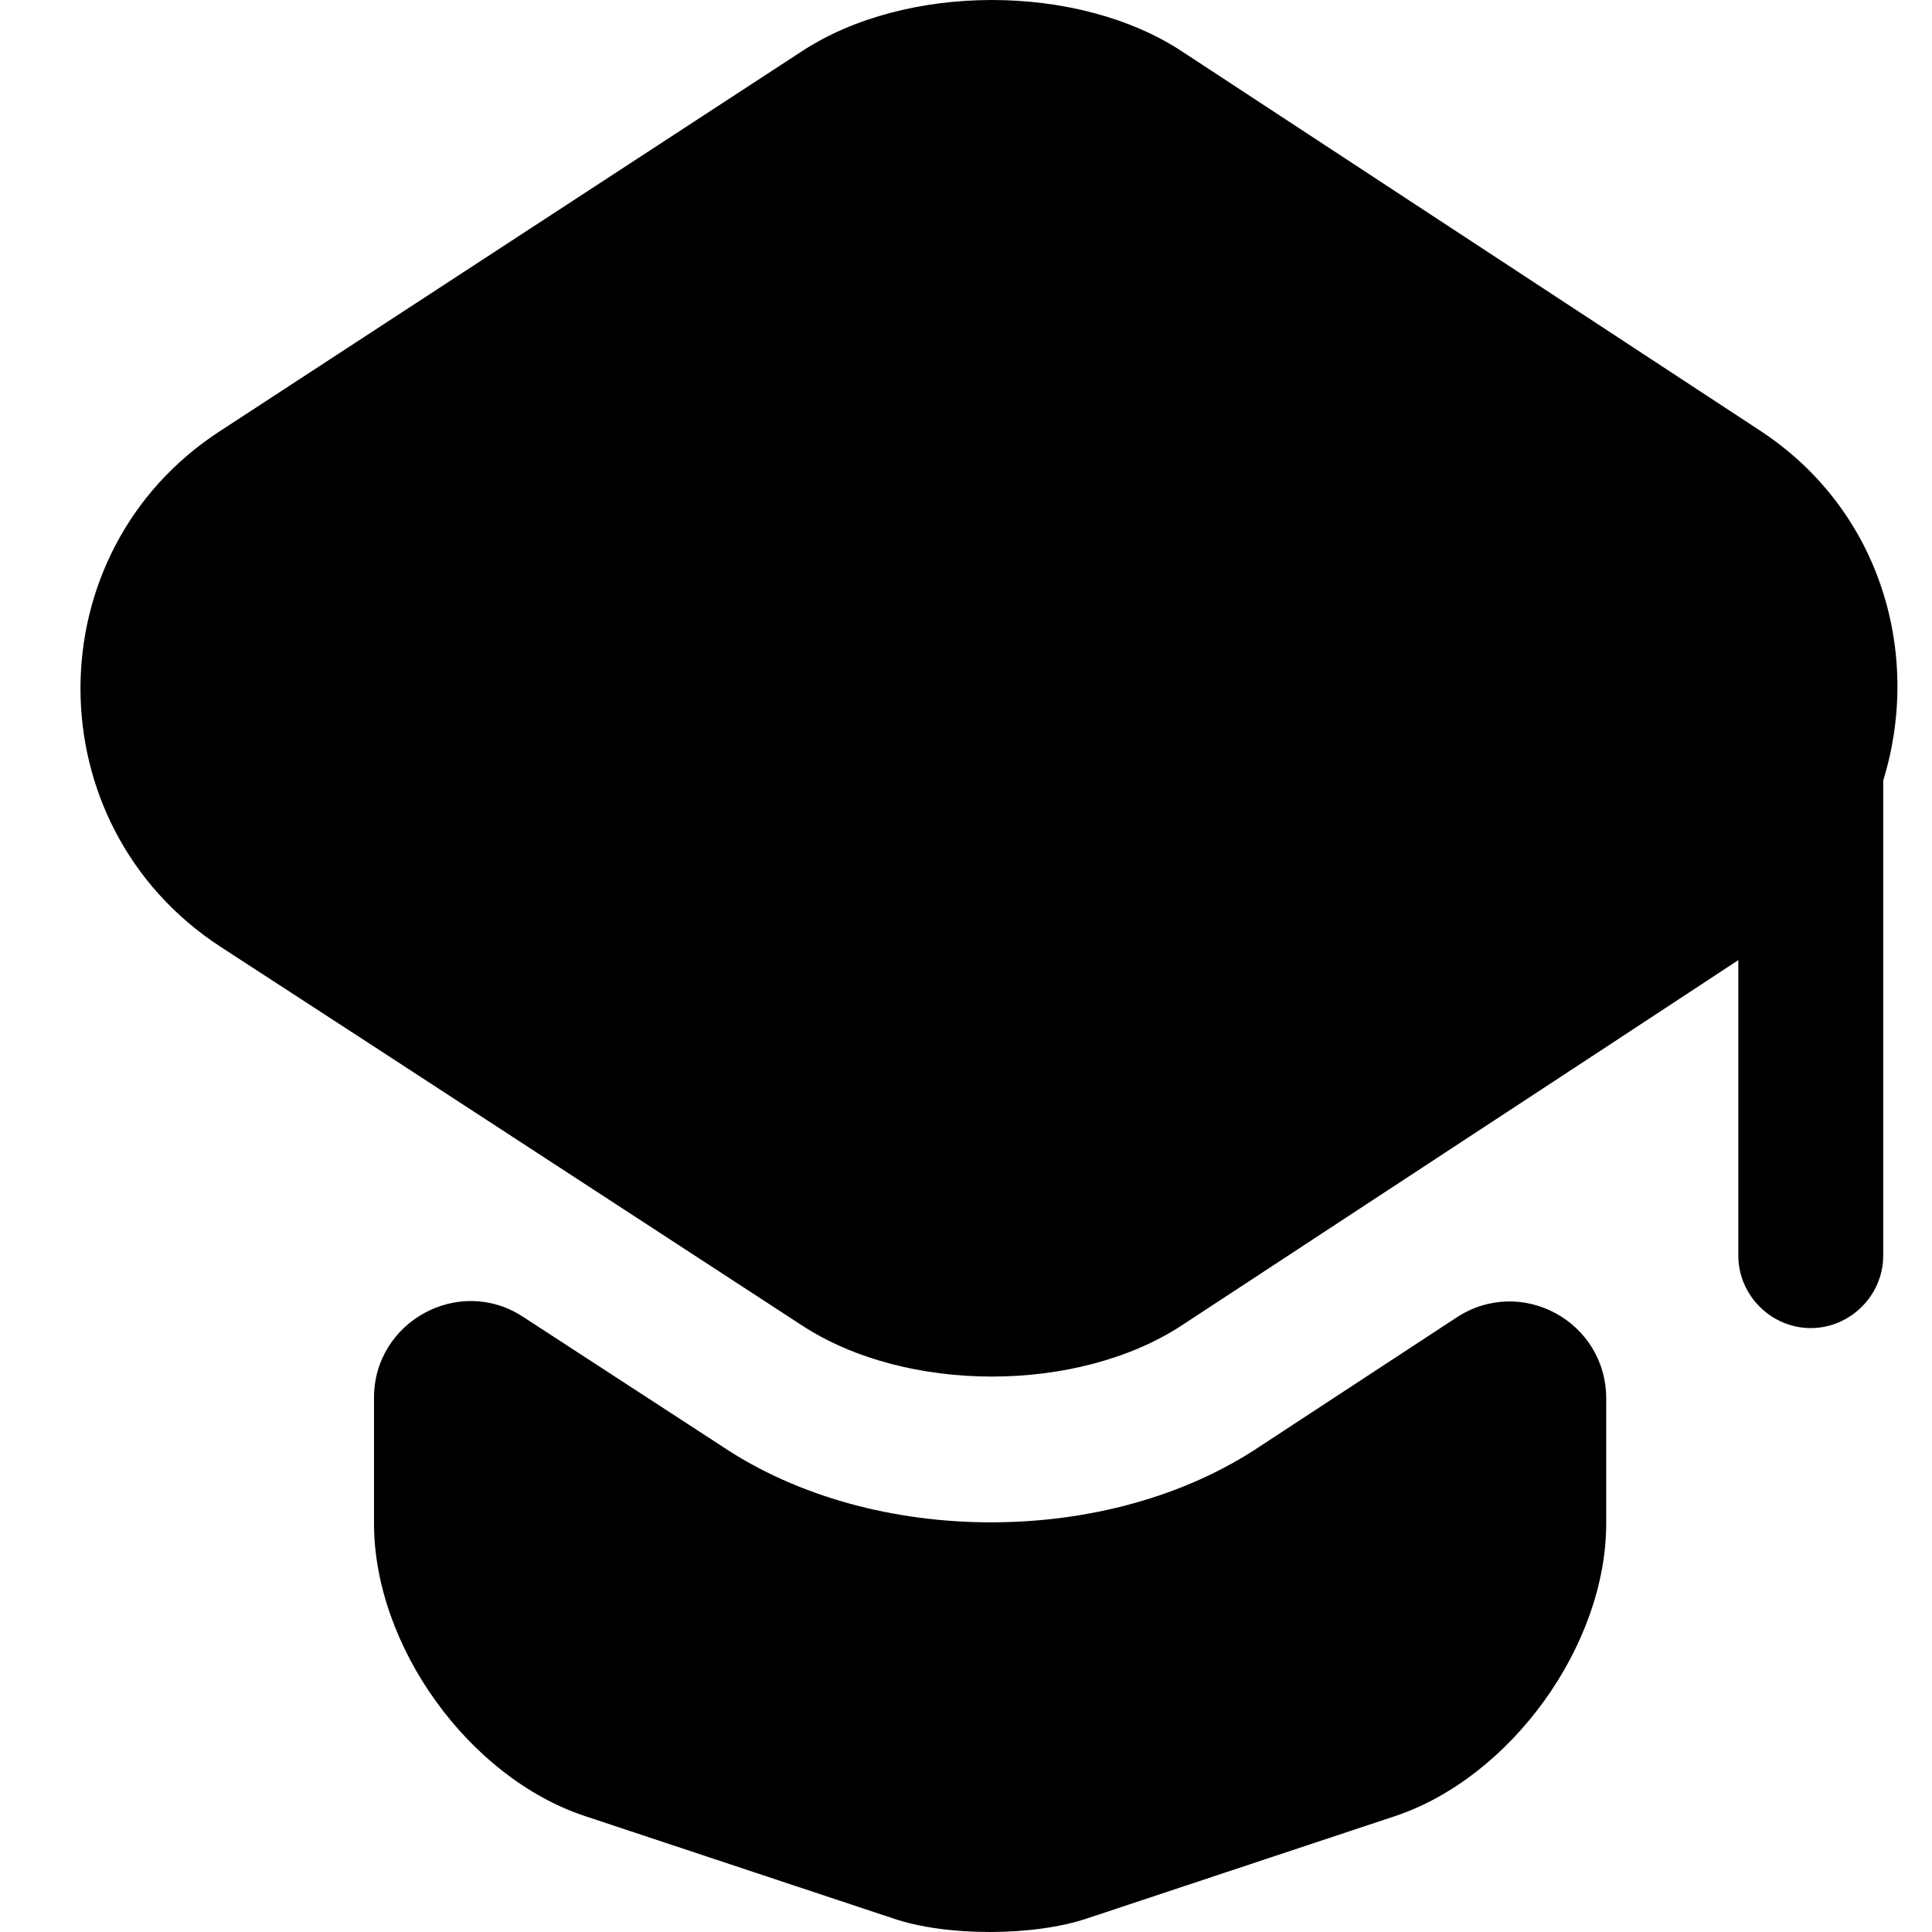 <svg version="1.1" viewBox="0 0 24 24" xmlns="http://www.w3.org/2000/svg" xmlns:xlink="http://www.w3.org/1999/xlink" x="0px" y="0px">
<path fill-rule="evenodd" clip-rule="evenodd" d="M14.684 0.639L21.87 5.353C23.382 6.349 23.873 8.148 23.394 9.696V15.598C23.394 16.09 22.986 16.498 22.494 16.498C22.002 16.498 21.594 16.09 21.594 15.598V11.927L19.951 13.007L14.684 16.462C13.389 17.313 11.254 17.313 9.958 16.462L4.656 13.007L2.736 11.759C0.421 10.248 0.421 6.853 2.736 5.353L9.958 0.639C11.254 -0.213 13.389 -0.213 14.684 0.639ZM19.953 17.375C19.953 16.416 18.897 15.84 18.093 16.367L15.658 17.963C14.71 18.599 13.511 18.911 12.311 18.911C11.112 18.911 9.912 18.599 8.964 17.963L6.493 16.355C5.701 15.84 4.646 16.416 4.646 17.363V18.923C4.646 20.446 5.821 22.078 7.261 22.558L11.088 23.829C11.747 24.057 12.839 24.057 13.511 23.829L17.337 22.558C18.765 22.078 19.953 20.446 19.953 18.923V17.375Z" fill="black"/>
</svg>
